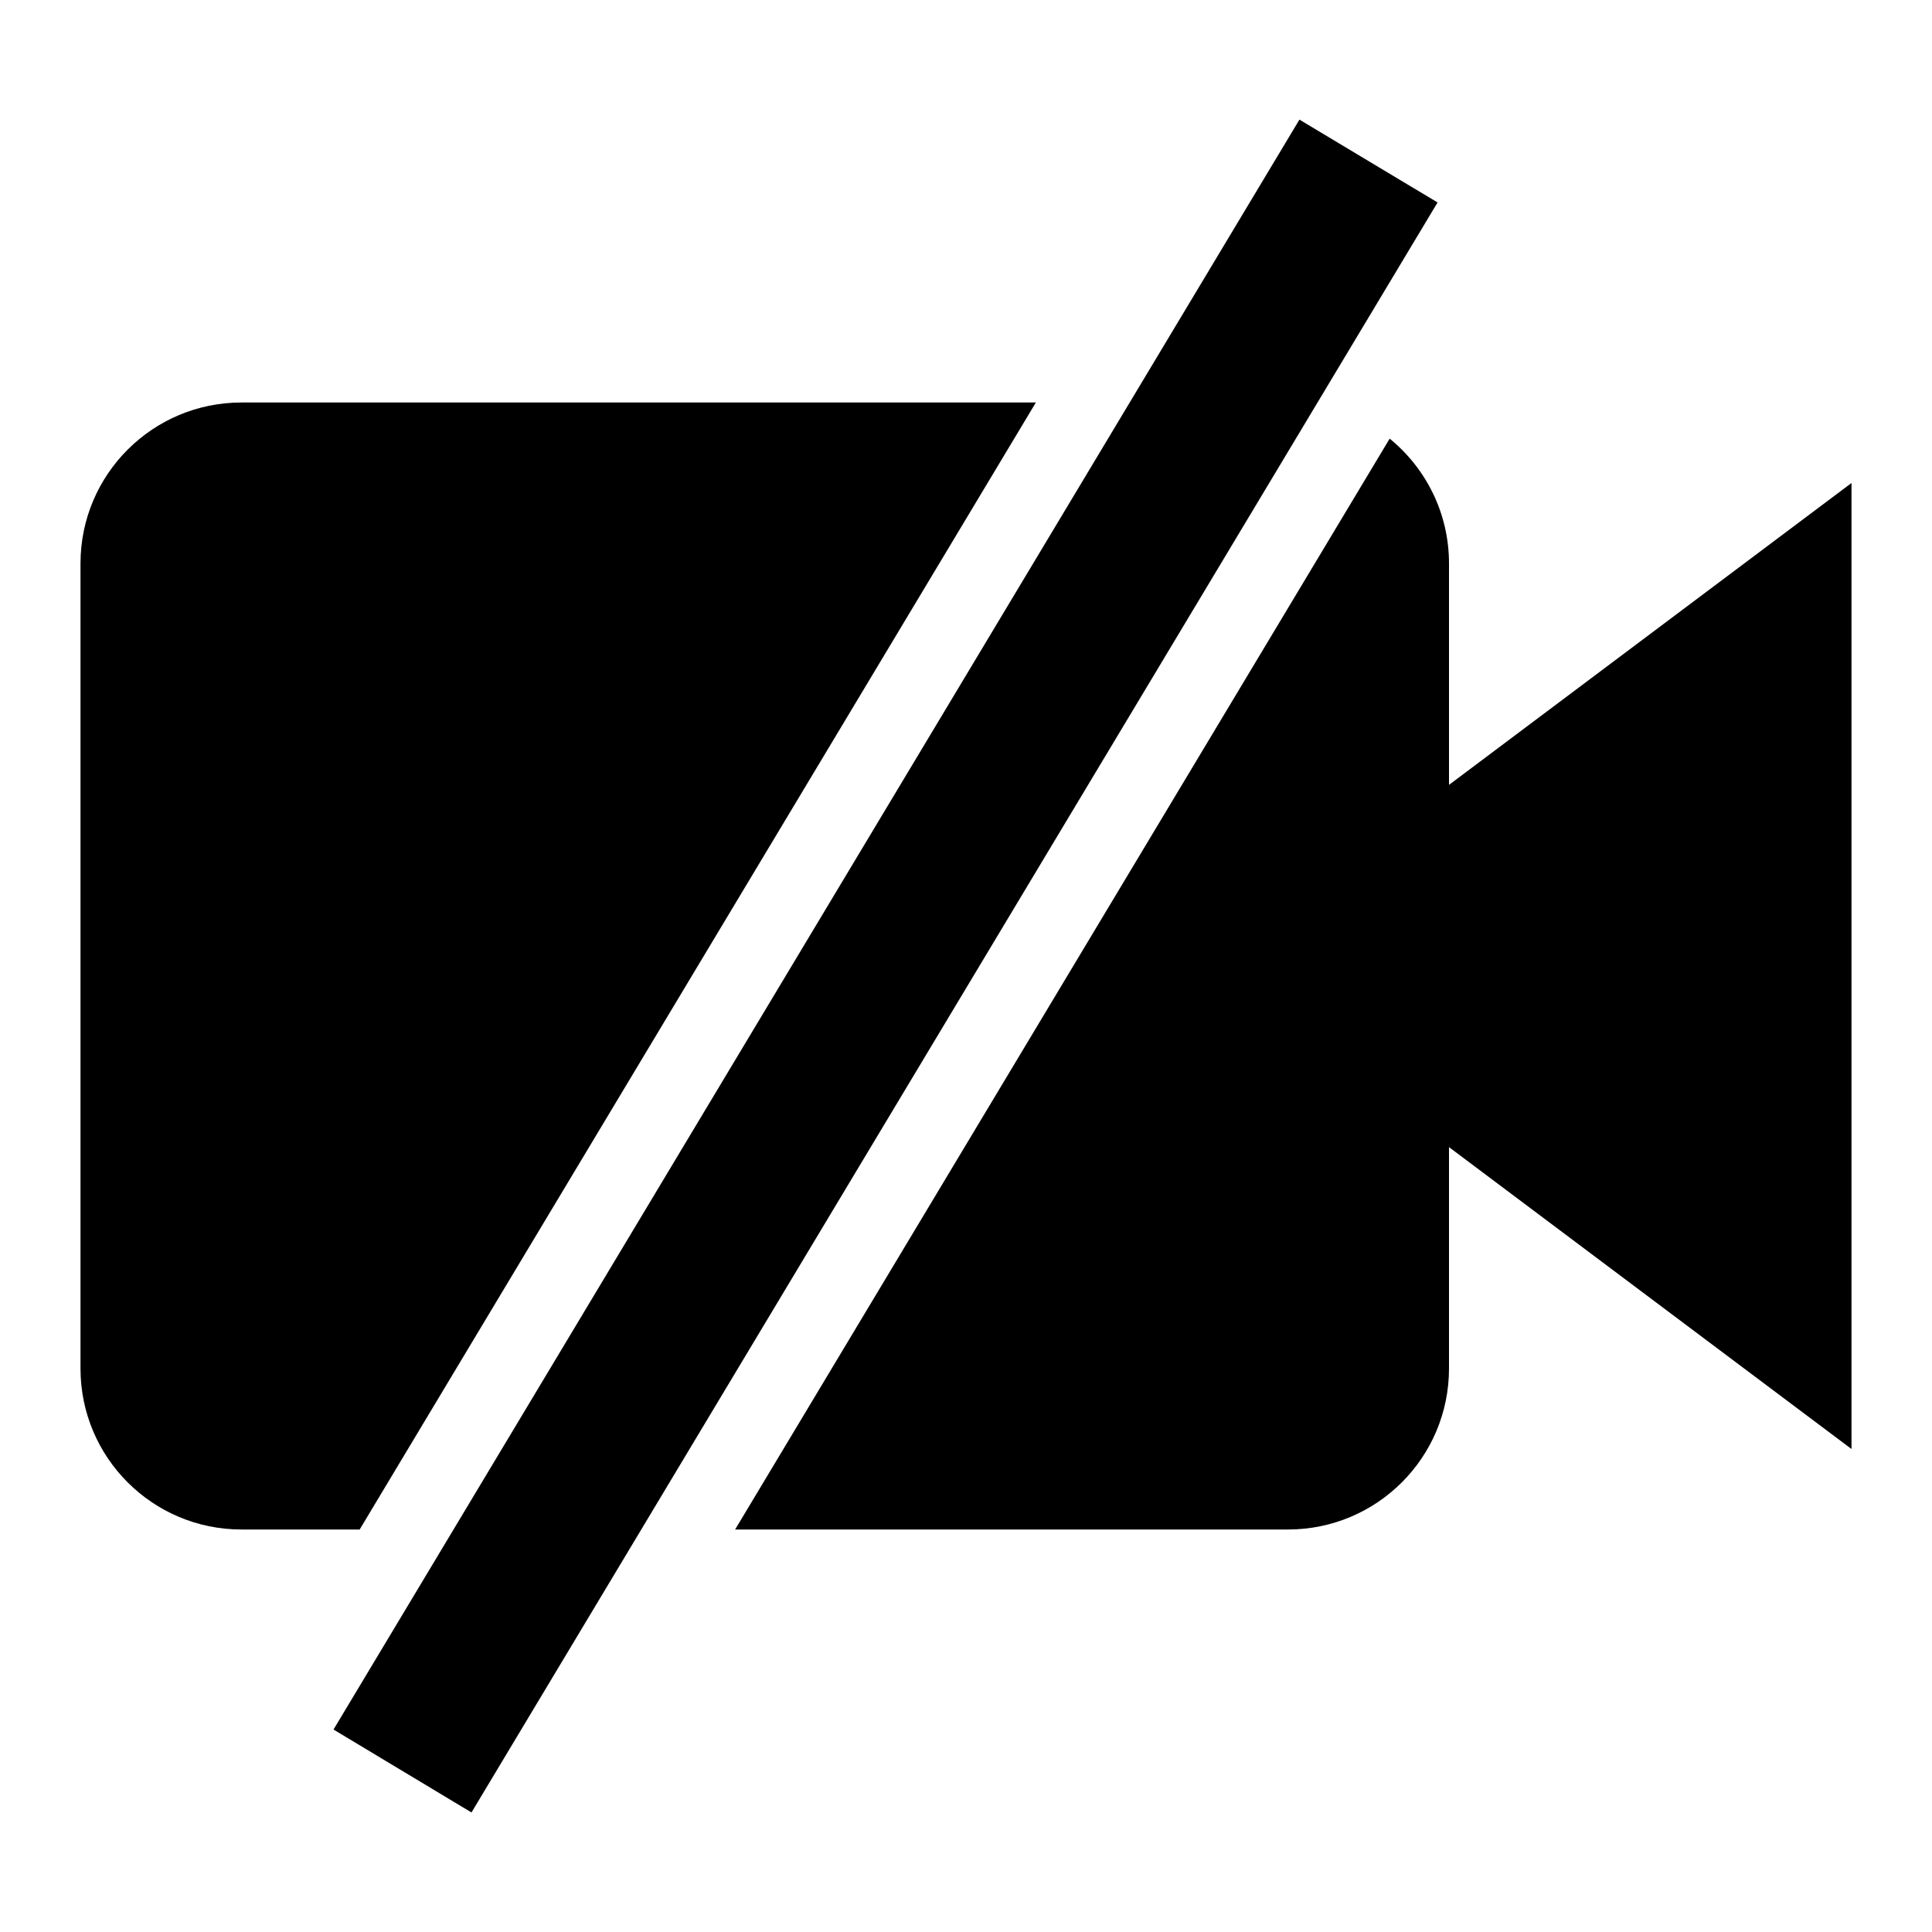 <svg width="24" height="24" viewBox="0 0 24 24" fill="none" xmlns="http://www.w3.org/2000/svg">
<path fill-rule="evenodd" clip-rule="evenodd" d="M5.857 22.515L17.858 2.515L16.142 1.486L4.143 21.485L5.857 22.515ZM12.868 5L4.468 19H3C1.895 19 1 18.105 1 17V7C1 5.895 1.895 5 3 5H12.868ZM9.132 19L17.263 5.449C17.713 5.816 18 6.374 18 7V9.75L23 6V18L18 14.25V17C18 18.105 17.105 19 16 19H9.132Z" fill="black"/>
</svg>
